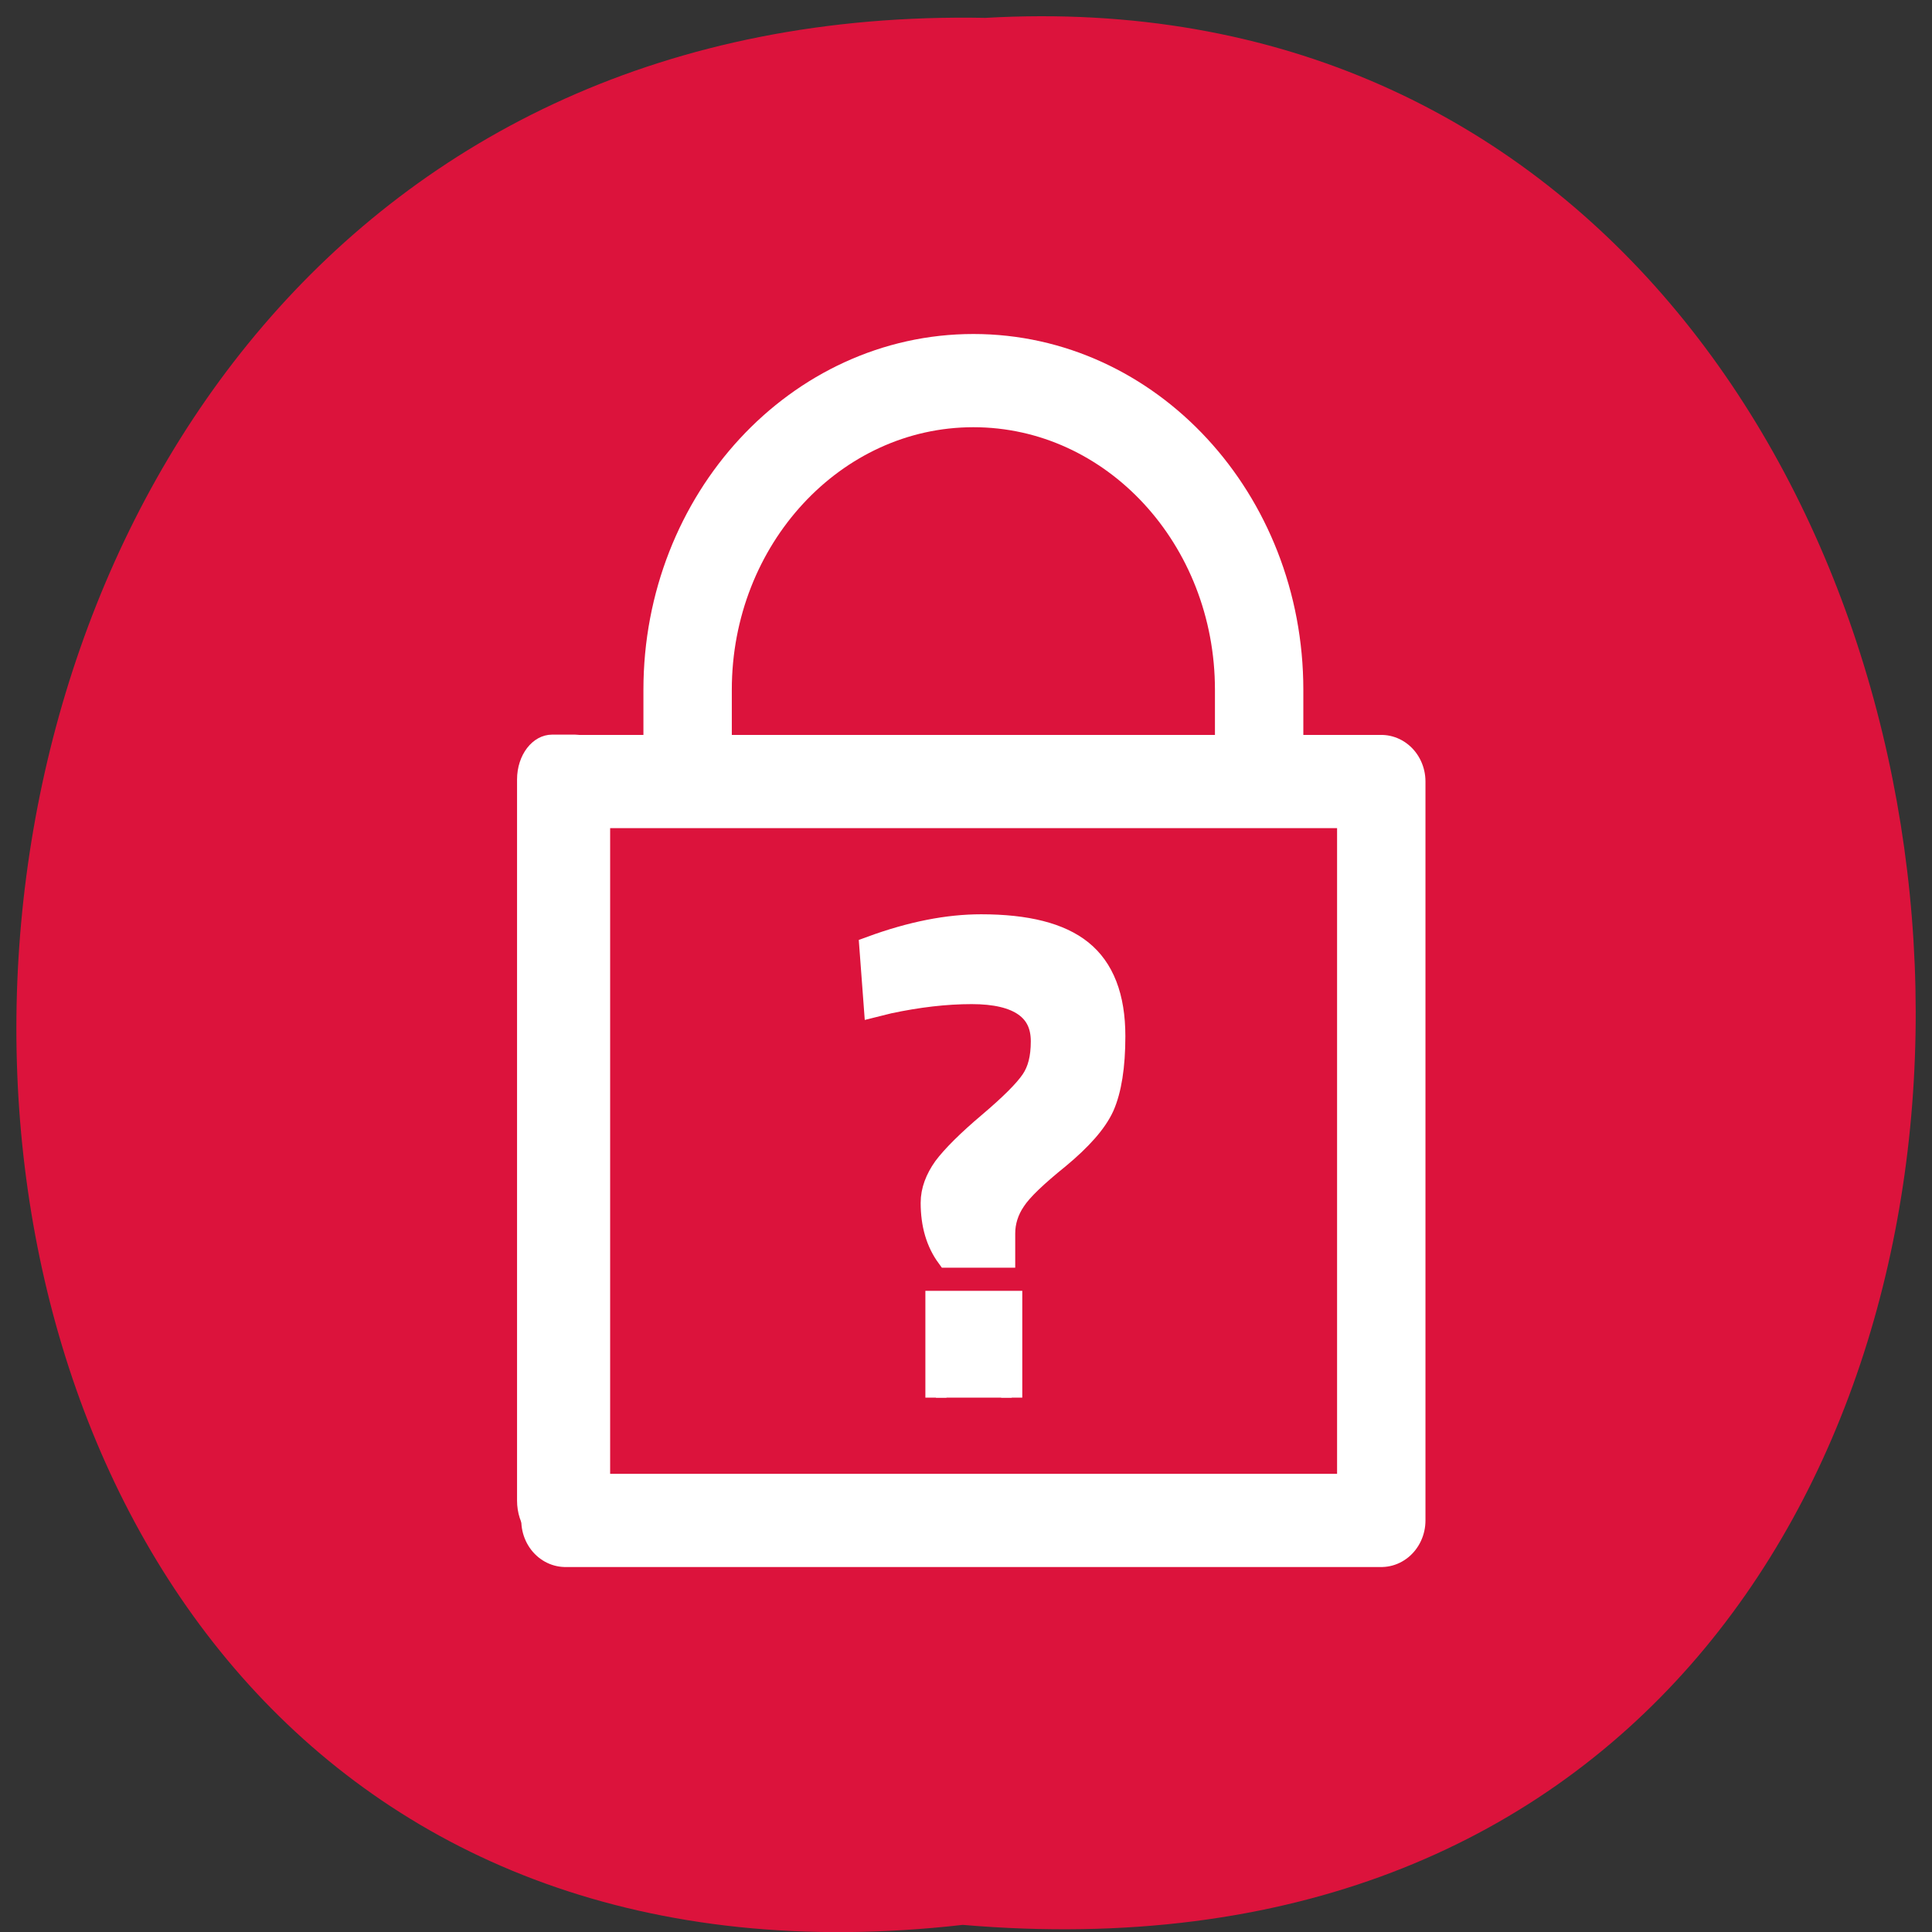 <svg xmlns="http://www.w3.org/2000/svg" viewBox="0 0 16 16"><rect x="0" y="0" width="16" height="16" fill="#333333" stroke="none"/><path d="m 7.973 15.941 c -10.555 1.199 -10.406 -15.996 0.188 -15.793 c 9.855 -0.566 10.746 16.727 -0.188 15.793" fill="#dc133c"/><g stroke="#fff"><path d="m 1.077 17.198 h 36.918 v 31.706 h -36.918 m 31.391 -31.767 v -3.875 c 0 -7.323 -5.783 -13.267 -12.932 -13.267 c -7.128 0 -12.932 5.944 -12.932 13.267 v 3.875" transform="matrix(0.183 0 0 0.193 4.486 3.153)" fill="none" stroke-linejoin="round" stroke-linecap="round" stroke-width="4"/><g fill="#fff"><path d="m 28.11 28.935 c 0 1.235 -0.178 2.181 -0.512 2.837 c -0.334 0.637 -1.047 1.331 -2.094 2.084 c -1.047 0.733 -1.76 1.312 -2.094 1.756 c -0.334 0.425 -0.512 0.907 -0.512 1.409 v 0.907 h -2.74 c -0.49 -0.579 -0.735 -1.293 -0.735 -2.161 c 0 -0.463 0.2 -0.926 0.579 -1.389 c 0.401 -0.463 1.114 -1.081 2.116 -1.814 c 1.025 -0.753 1.693 -1.331 2.027 -1.756 c 0.334 -0.425 0.49 -0.965 0.49 -1.66 c 0 -1.351 -1.091 -2.026 -3.297 -2.026 c -1.225 0 -2.539 0.135 -3.898 0.386 l -0.713 0.154 l -0.2 -2.316 c 1.938 -0.617 3.675 -0.907 5.257 -0.907 c 2.161 0 3.764 0.347 4.789 1.061 c 1.025 0.714 1.537 1.852 1.537 3.435 m -8.464 14.82 v -3.879 h 3.586 v 3.879" transform="matrix(0.175 0 0 0.202 4.313 2.736)"/><path d="m 73.75 98.5 h 3.063 c 2.375 0 4.313 2.5 4.313 5.625 v 96.31 c 0 3.125 -1.938 5.688 -4.313 5.688 h -3.063 c -2.375 0 -4.313 -2.563 -4.313 -5.688 v -96.31 c 0 -3.125 1.938 -5.625 4.313 -5.625" transform="scale(0.062)" stroke-width="0.746"/></g></g></svg>